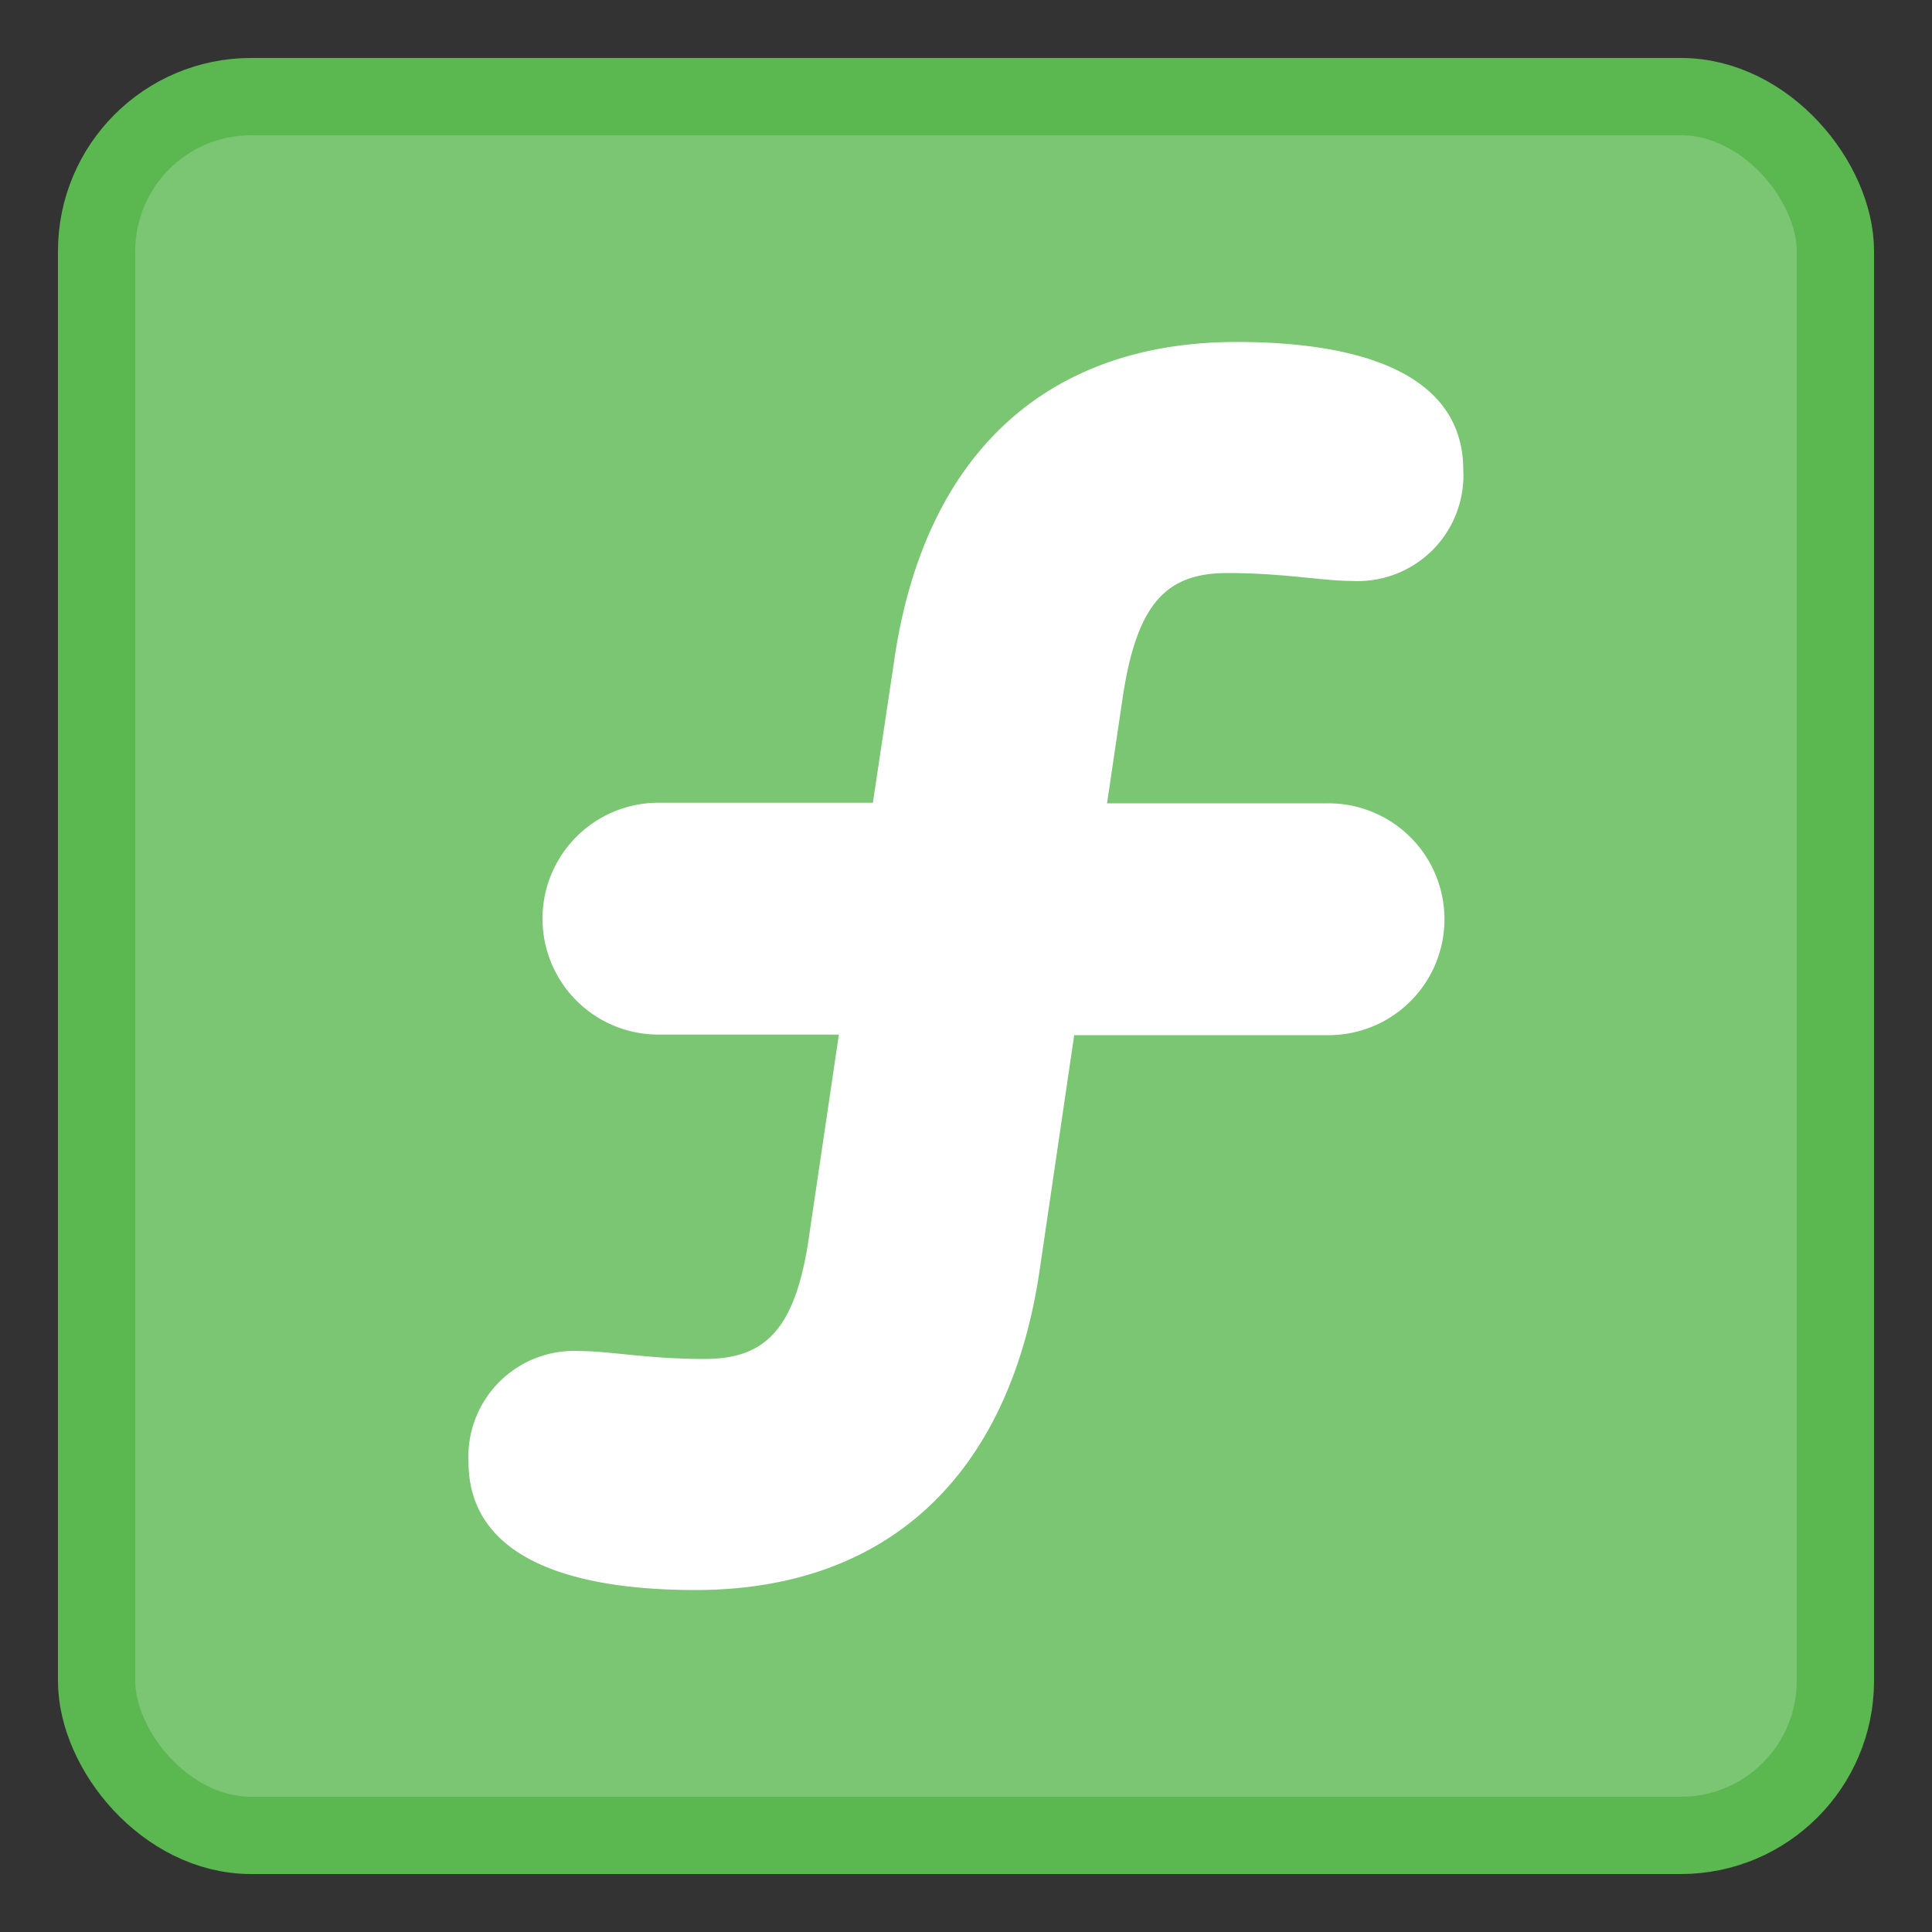 <svg viewBox="0 0 100 100"
    xmlns="http://www.w3.org/2000/svg">
    <rect x="0" y="0" width="100" height="100" fill="#333333" stroke="none"/>
    <rect fill="#7ac673" height="90" rx="8" stroke="#5bb74f" stroke-miterlimit="10" stroke-width="4" width="90" x="5" y="5"/>
    <path d="m24.25 75.66a5.47 5.47 0 0 1 5.75-5.73c1.55 0 3.55.41 6.46.41 3.19 0 4.78-1.55 5.46-6.65l1.5-10.14h-9.34a6 6 0 1 1 0-12h11.1l1.09-7.27c1.55-10.89 8.01-16.58 17.73-16.58 6.69 0 11.74 1.77 11.74 6.64a5.47 5.47 0 0 1 -5.74 5.73c-1.55 0-3.55-.41-6.46-.41-3.14 0-4.73 1.51-5.46 6.65l-.78 5.27h11.44a6 6 0 1 1 .05 12h-13.19l-1.78 12.11c-1.59 10.92-8.1 16.61-17.82 16.61-6.7 0-11.75-1.77-11.75-6.64z" fill="#fff"/>
</svg>
